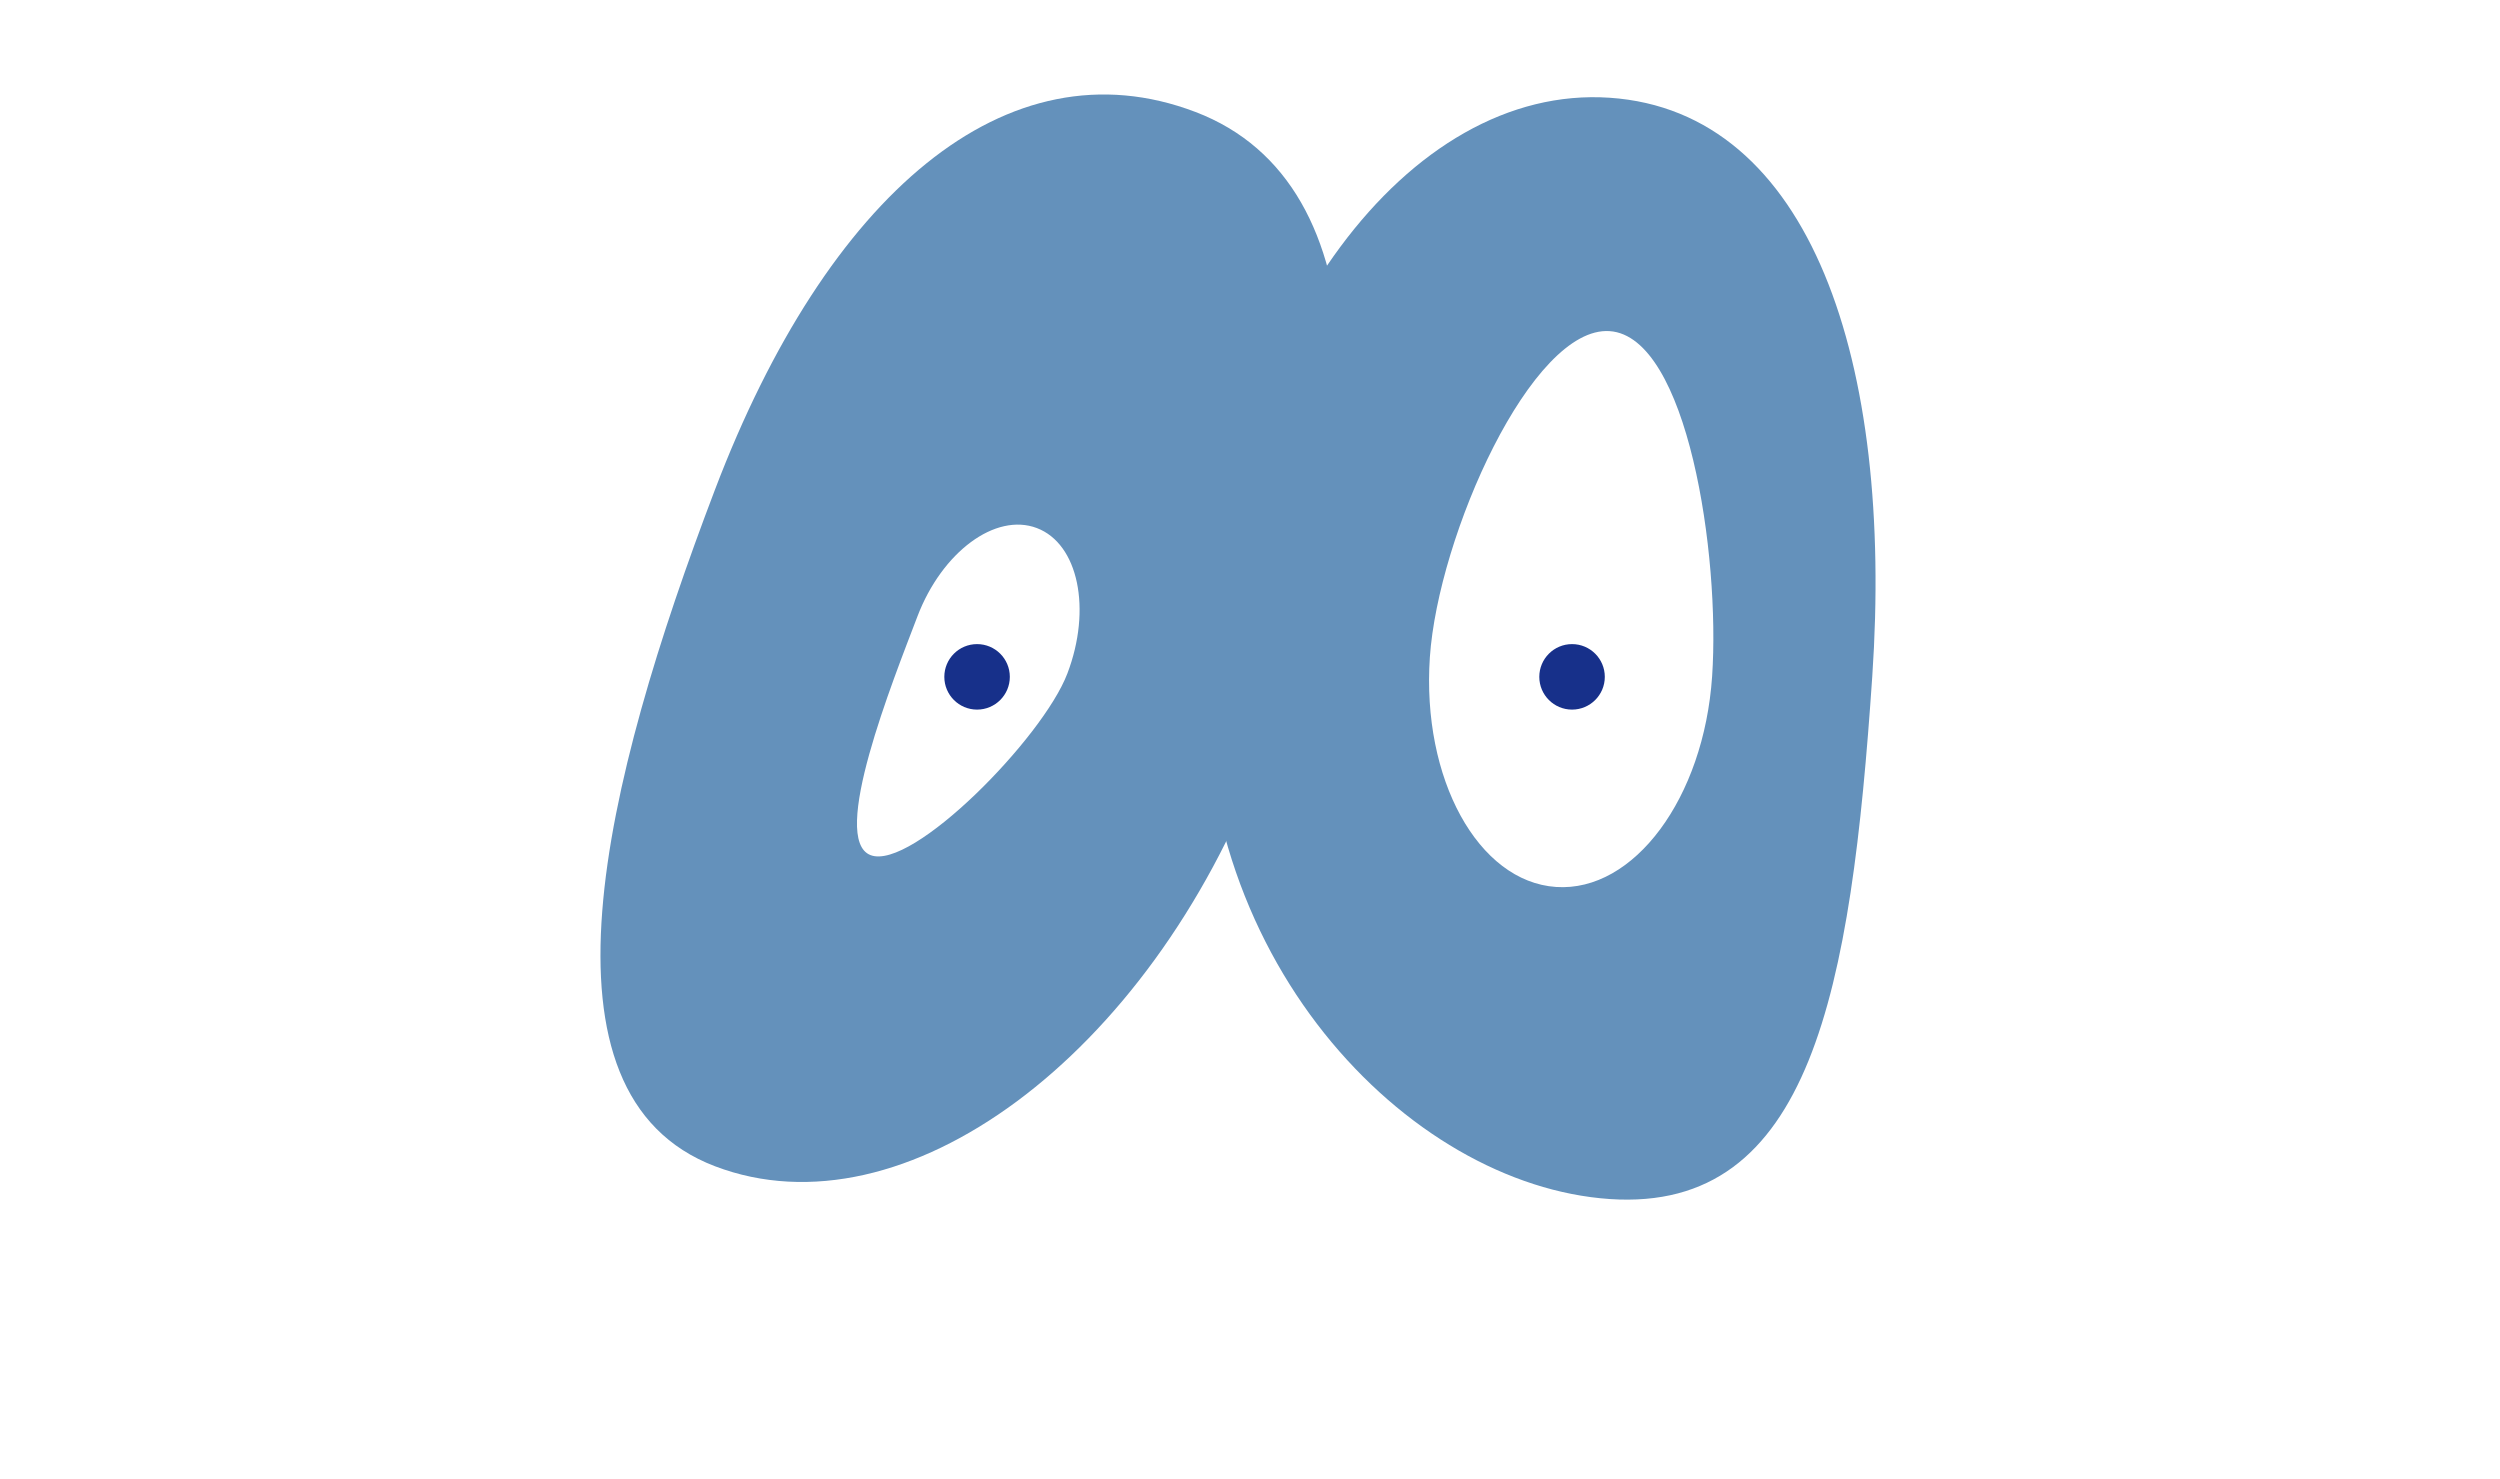 <svg viewBox="0 0 458 271" fill="none" xmlns="http://www.w3.org/2000/svg">
  <path d="M231 139.587C210.459 193.522 165.58 226.832 131 213.663C96.42 200.493 110.459 143.597 131 89.663C151.541 35.728 184.417 7.339 218.997 20.508C253.578 33.678 251.541 85.652 231 139.587ZM168.071 112.935C163.565 124.766 151.915 153.774 159.5 156.663C167.085 159.551 191.034 135.227 195.539 123.396C200.045 111.566 197.548 99.633 189.963 96.745C182.378 93.856 172.577 101.105 168.071 112.935Z" fill="#6491BB"/>
  <path d="M343 123.922C339.089 181.503 331.805 222.17 294.887 219.663C257.969 217.155 217.048 175.206 220.959 117.625C224.87 60.044 257.969 15.399 294.887 17.906C331.805 20.414 346.911 66.341 343 123.922ZM261.95 120.41C260.437 142.681 270.787 161.522 285.066 162.492C299.345 163.462 312.147 146.194 313.66 123.922C315.173 101.651 309.166 61.633 294.887 60.663C280.608 59.693 263.463 98.138 261.95 120.41Z" fill="#6491BB"/>
  <circle cx="179" cy="124" r="6" fill="#17308A"/>
  <circle cx="288" cy="124" r="6" fill="#17308A"/>
</svg>
